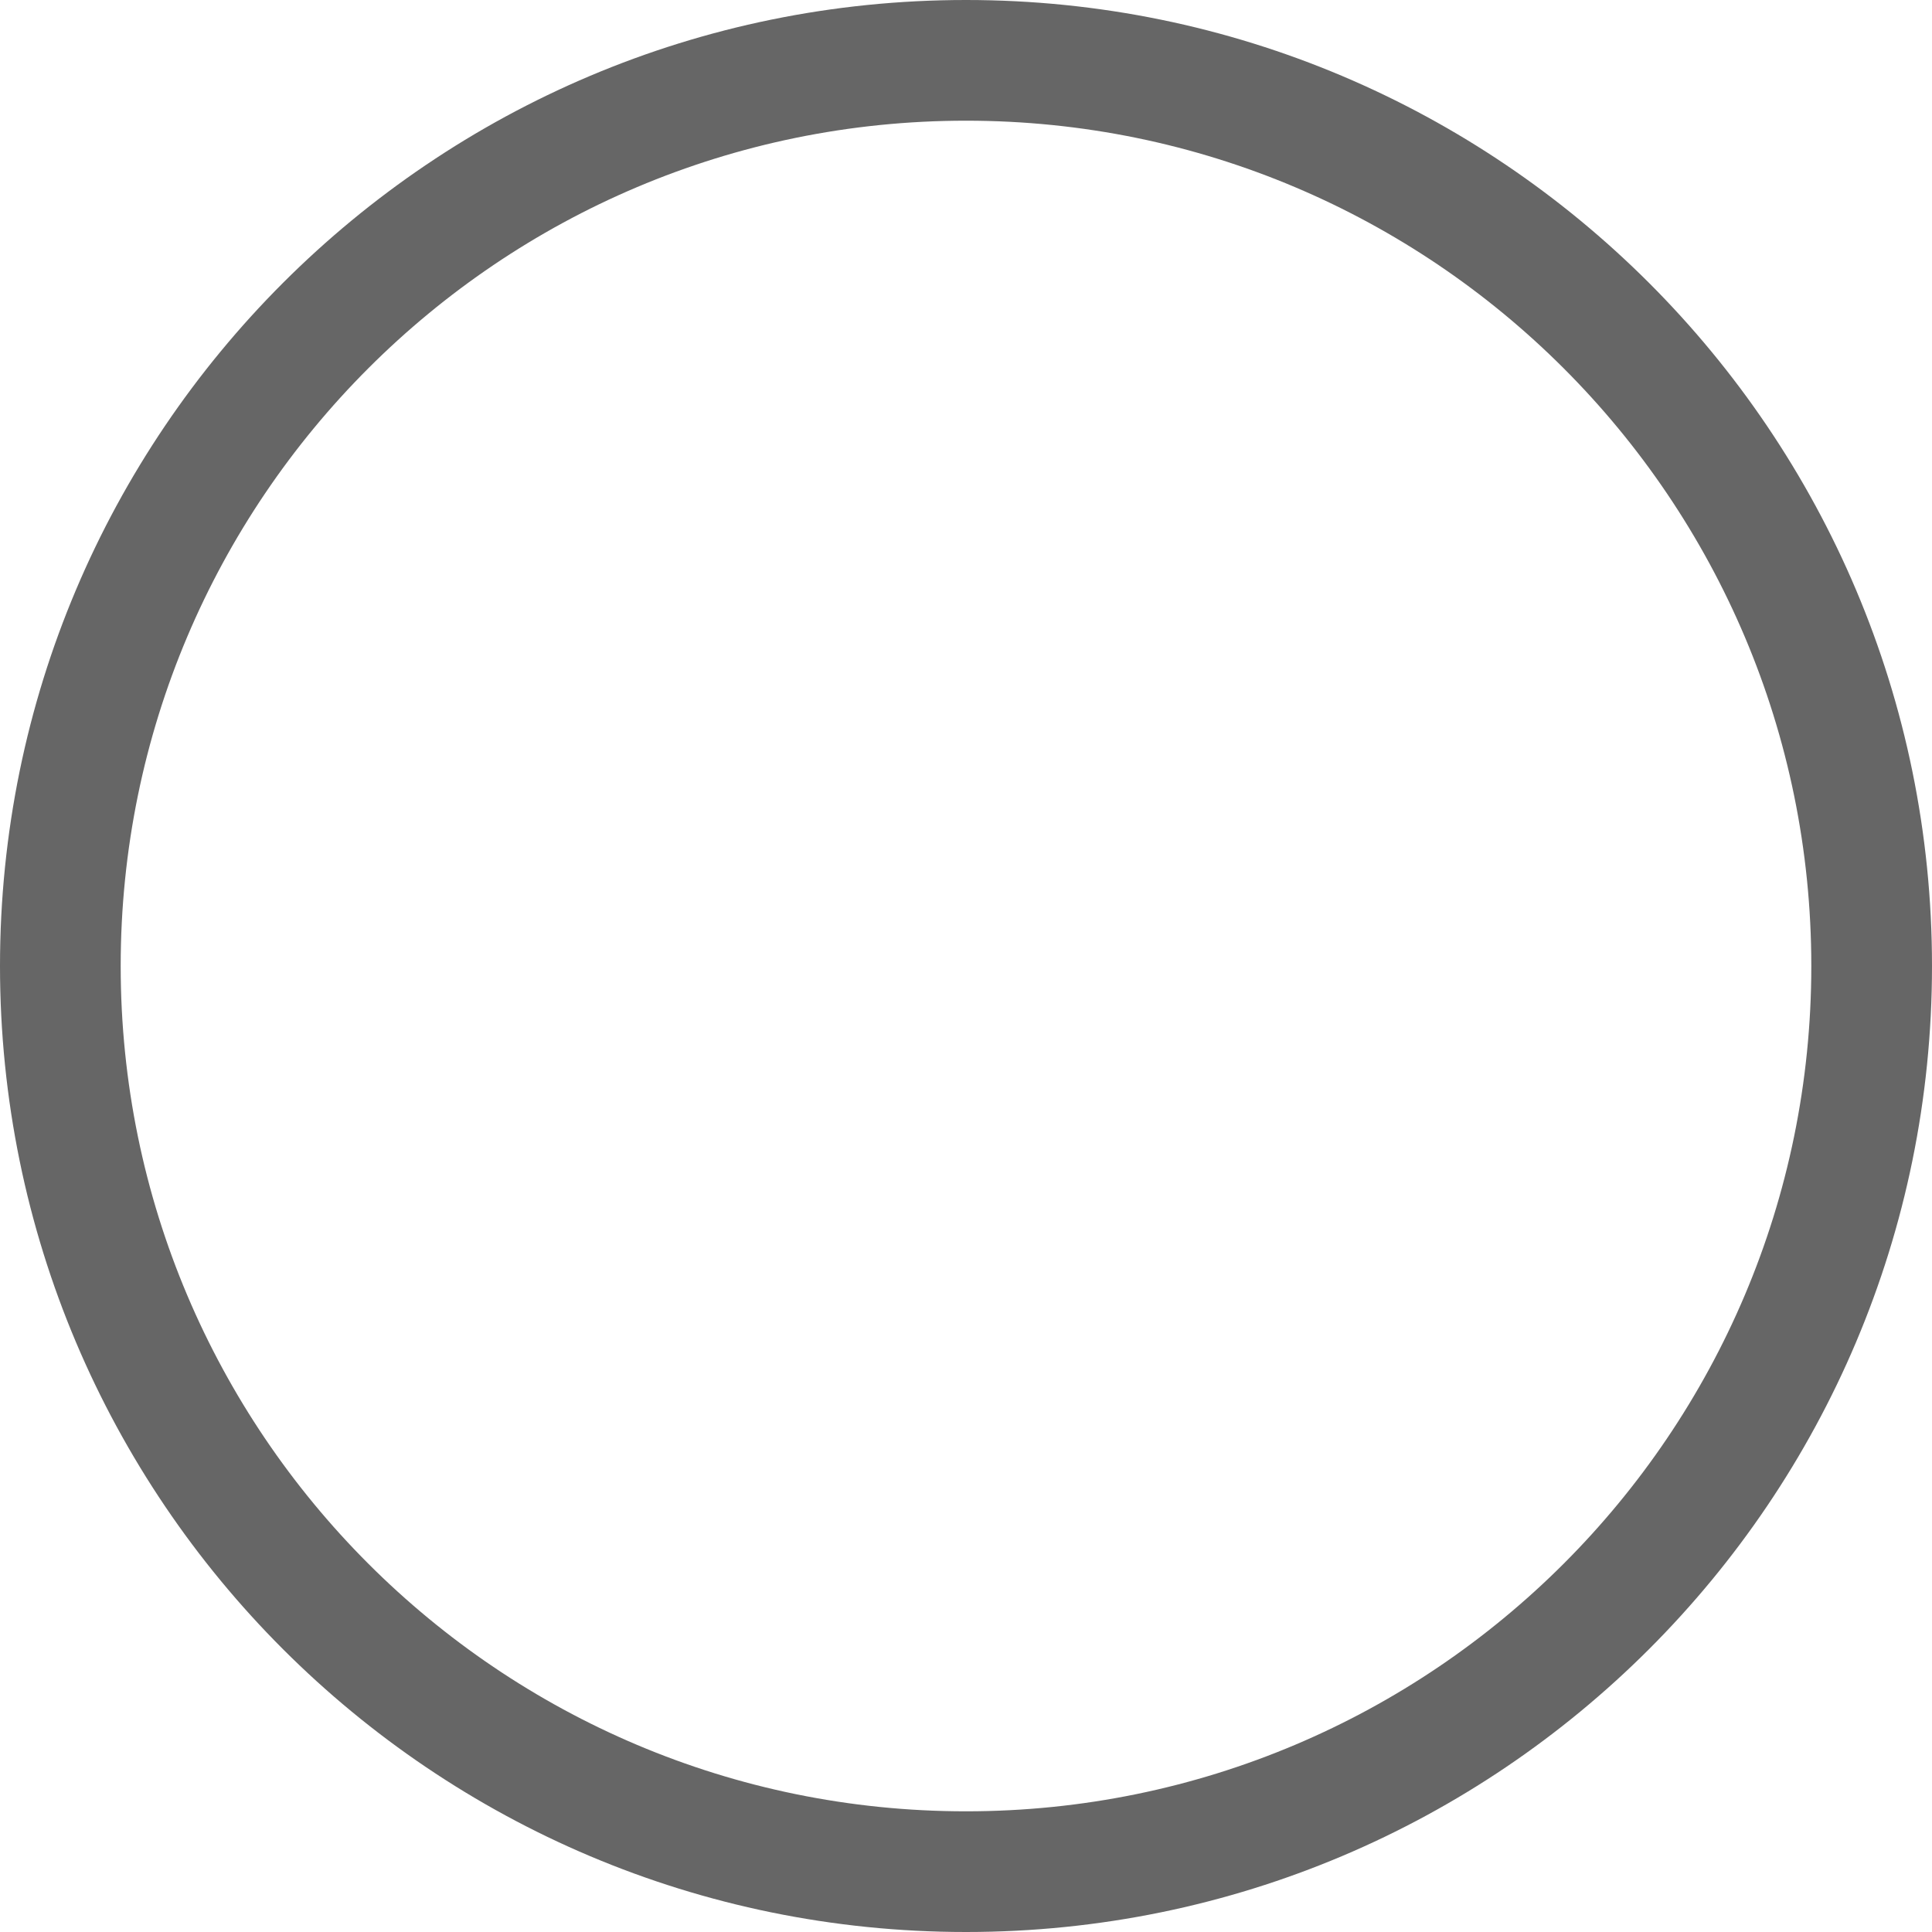 <?xml version="1.0" encoding="utf-8"?>
<!-- Generated by IcoMoon.io -->
<!DOCTYPE svg PUBLIC "-//W3C//DTD SVG 1.1//EN" "http://www.w3.org/Graphics/SVG/1.1/DTD/svg11.dtd">
<svg version="1.1" xmlns="http://www.w3.org/2000/svg" xmlns:xlink="http://www.w3.org/1999/xlink" width="1024" height="1024" viewBox="0 0 1024 1024">
<g id="icomoon-ignore">
</g>
<path fill="#666" d="M512 0c-282.816 0-512 229.28-512 512 0 282.816 229.184 512 512 512s512-229.184 512-512c0-282.72-229.184-512-512-512zM512 960.032c-247.392 0-448.032-200.64-448.032-448.032s200.64-448.032 448.032-448.032 448.032 200.64 448.032 448.032-200.64 448.032-448.032 448.032z"></path>
</svg>
